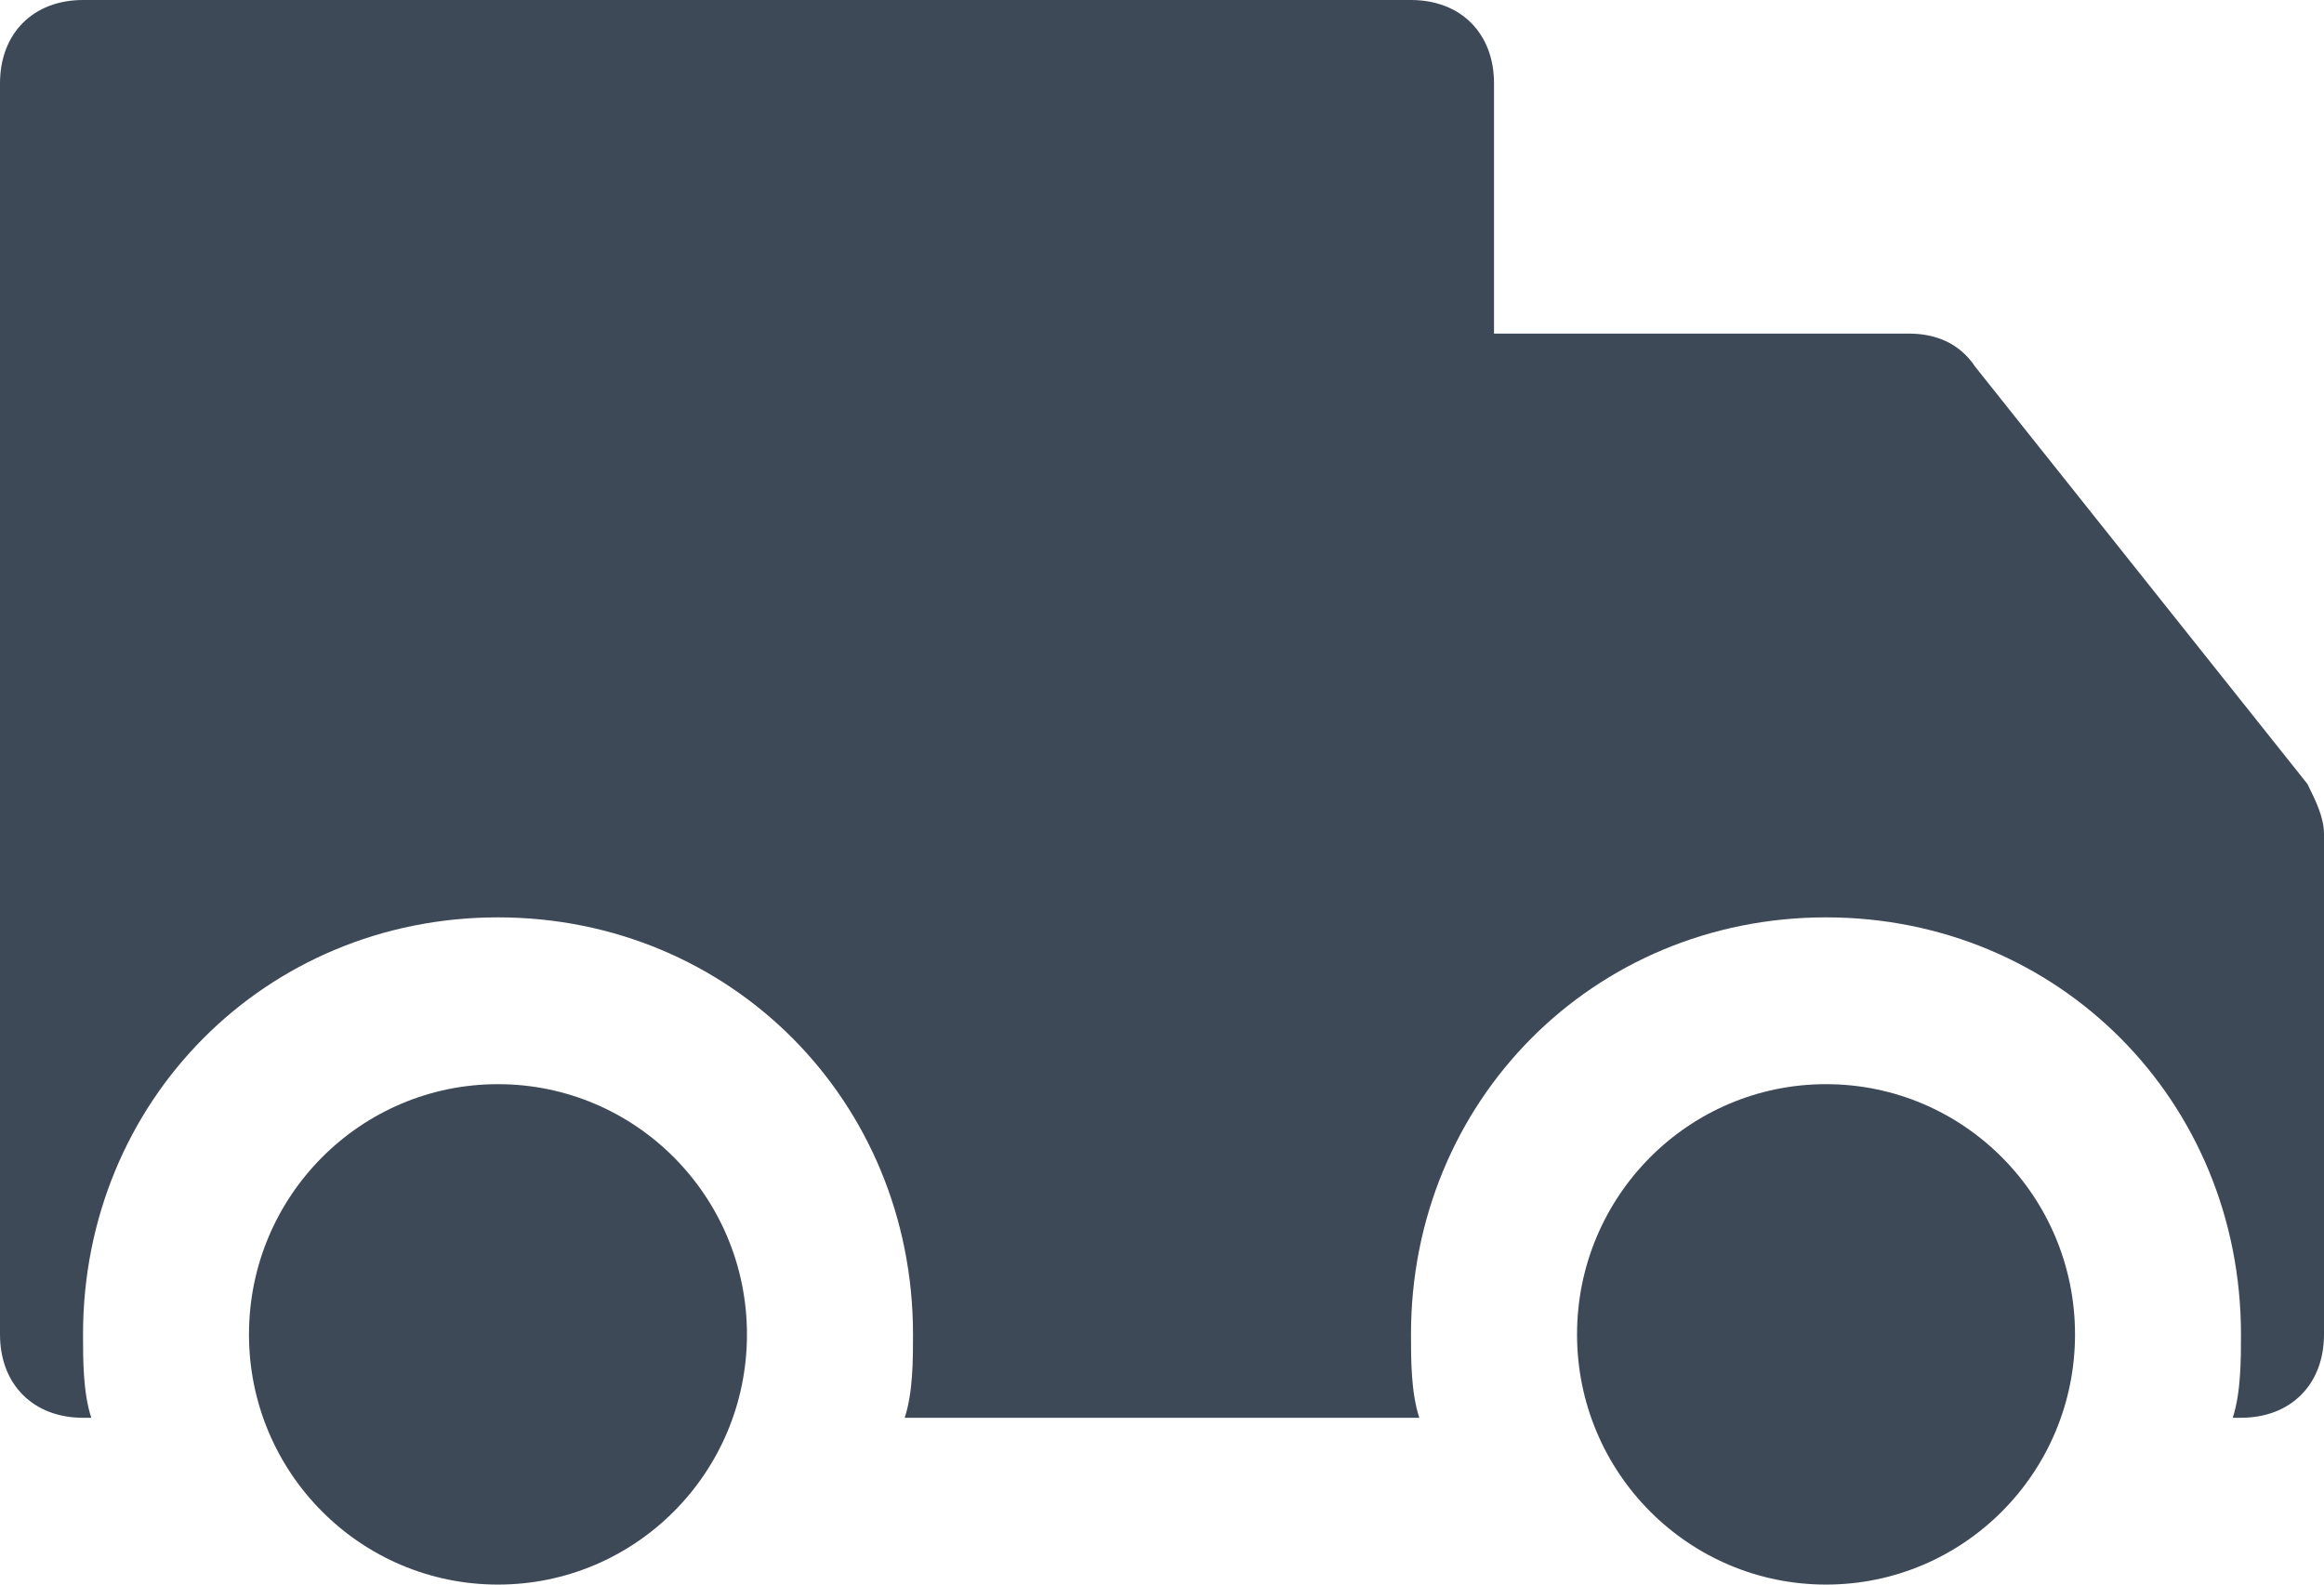 <svg width="22" height="15" viewBox="0 0 22 15" fill="none" xmlns="http://www.w3.org/2000/svg">
<path d="M17.286 15C18.588 15 19.643 13.94 19.643 12.632C19.643 11.324 18.588 10.263 17.286 10.263C15.984 10.263 14.929 11.324 14.929 12.632C14.929 13.94 15.984 15 17.286 15Z" fill="#3E4958"/>
<path d="M4.714 15C6.016 15 7.071 13.94 7.071 12.632C7.071 11.324 6.016 10.263 4.714 10.263C3.412 10.263 2.357 11.324 2.357 12.632C2.357 13.94 3.412 15 4.714 15Z" fill="#3E4958"/>
<path d="M21.843 7.421L18.7 3.474C18.543 3.237 18.307 3.158 18.071 3.158H14.143V0.789C14.143 0.316 13.829 0 13.357 0H0.786C0.314 0 0 0.316 0 0.789V12.632C0 13.105 0.314 13.421 0.786 13.421H0.864C0.786 13.184 0.786 12.868 0.786 12.632C0.786 10.421 2.514 8.684 4.714 8.684C6.914 8.684 8.643 10.421 8.643 12.632C8.643 12.868 8.643 13.184 8.564 13.421H13.357H13.436C13.357 13.184 13.357 12.868 13.357 12.632C13.357 10.421 15.086 8.684 17.286 8.684C19.486 8.684 21.214 10.421 21.214 12.632C21.214 12.868 21.214 13.184 21.136 13.421H21.214C21.686 13.421 22 13.105 22 12.632V7.895C22 7.737 21.921 7.579 21.843 7.421Z" fill="#3E4958"/>
</svg>
